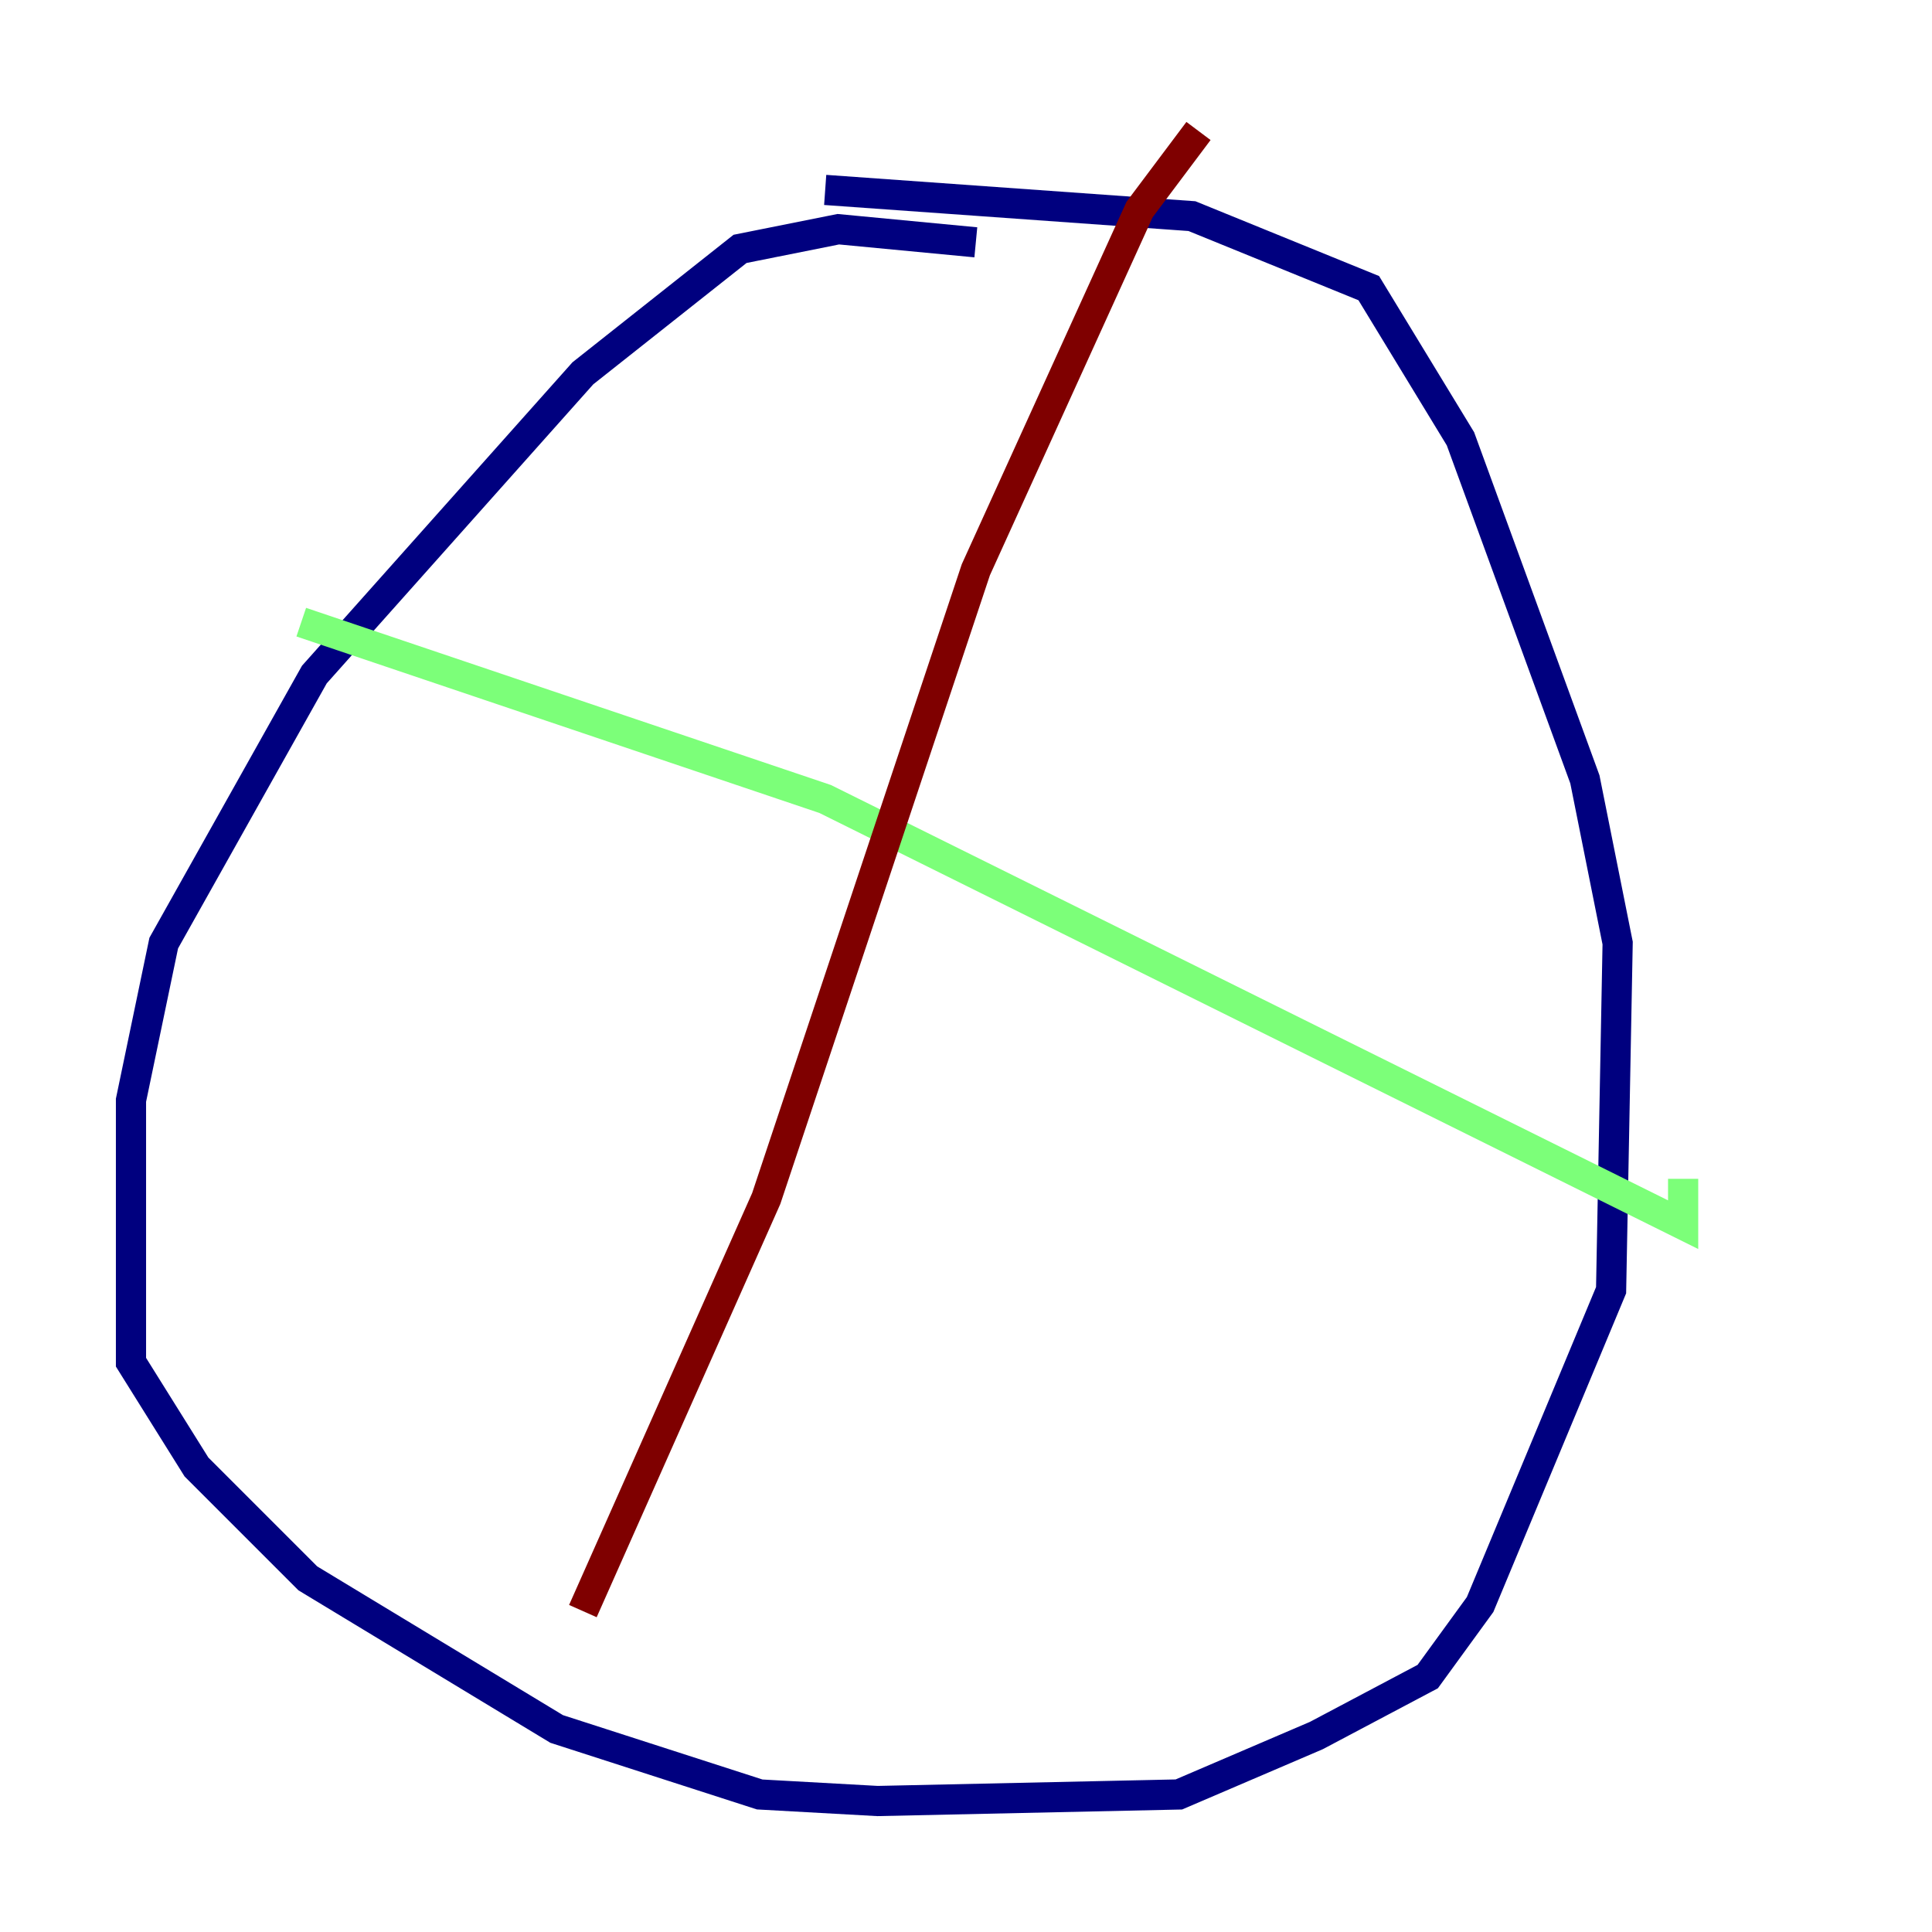 <?xml version="1.0" encoding="utf-8" ?>
<svg baseProfile="tiny" height="128" version="1.2" viewBox="0,0,128,128" width="128" xmlns="http://www.w3.org/2000/svg" xmlns:ev="http://www.w3.org/2001/xml-events" xmlns:xlink="http://www.w3.org/1999/xlink"><defs /><polyline fill="none" points="64.651,16.054 55.539,15.186 49.031,16.488 38.617,24.732 20.827,44.691 10.848,62.481 8.678,72.895 8.678,90.251 13.017,97.193 20.393,104.57 36.881,114.549 50.332,118.888 58.142,119.322 78.102,118.888 87.214,114.983 94.59,111.078 98.061,106.305 106.739,85.478 107.173,62.481 105.003,51.634 96.759,29.071 90.685,19.091 78.969,14.319 54.671,12.583" stroke="#00007f" stroke-width="2" /><polyline fill="none" points="19.959,41.22 54.671,52.936 111.512,81.139 111.512,78.102" stroke="#7cff79" stroke-width="2" /><polyline fill="none" points="79.403,8.678 75.498,13.885 64.651,37.749 50.766,79.403 38.617,106.739" stroke="#7f0000" stroke-width="2" /></svg>